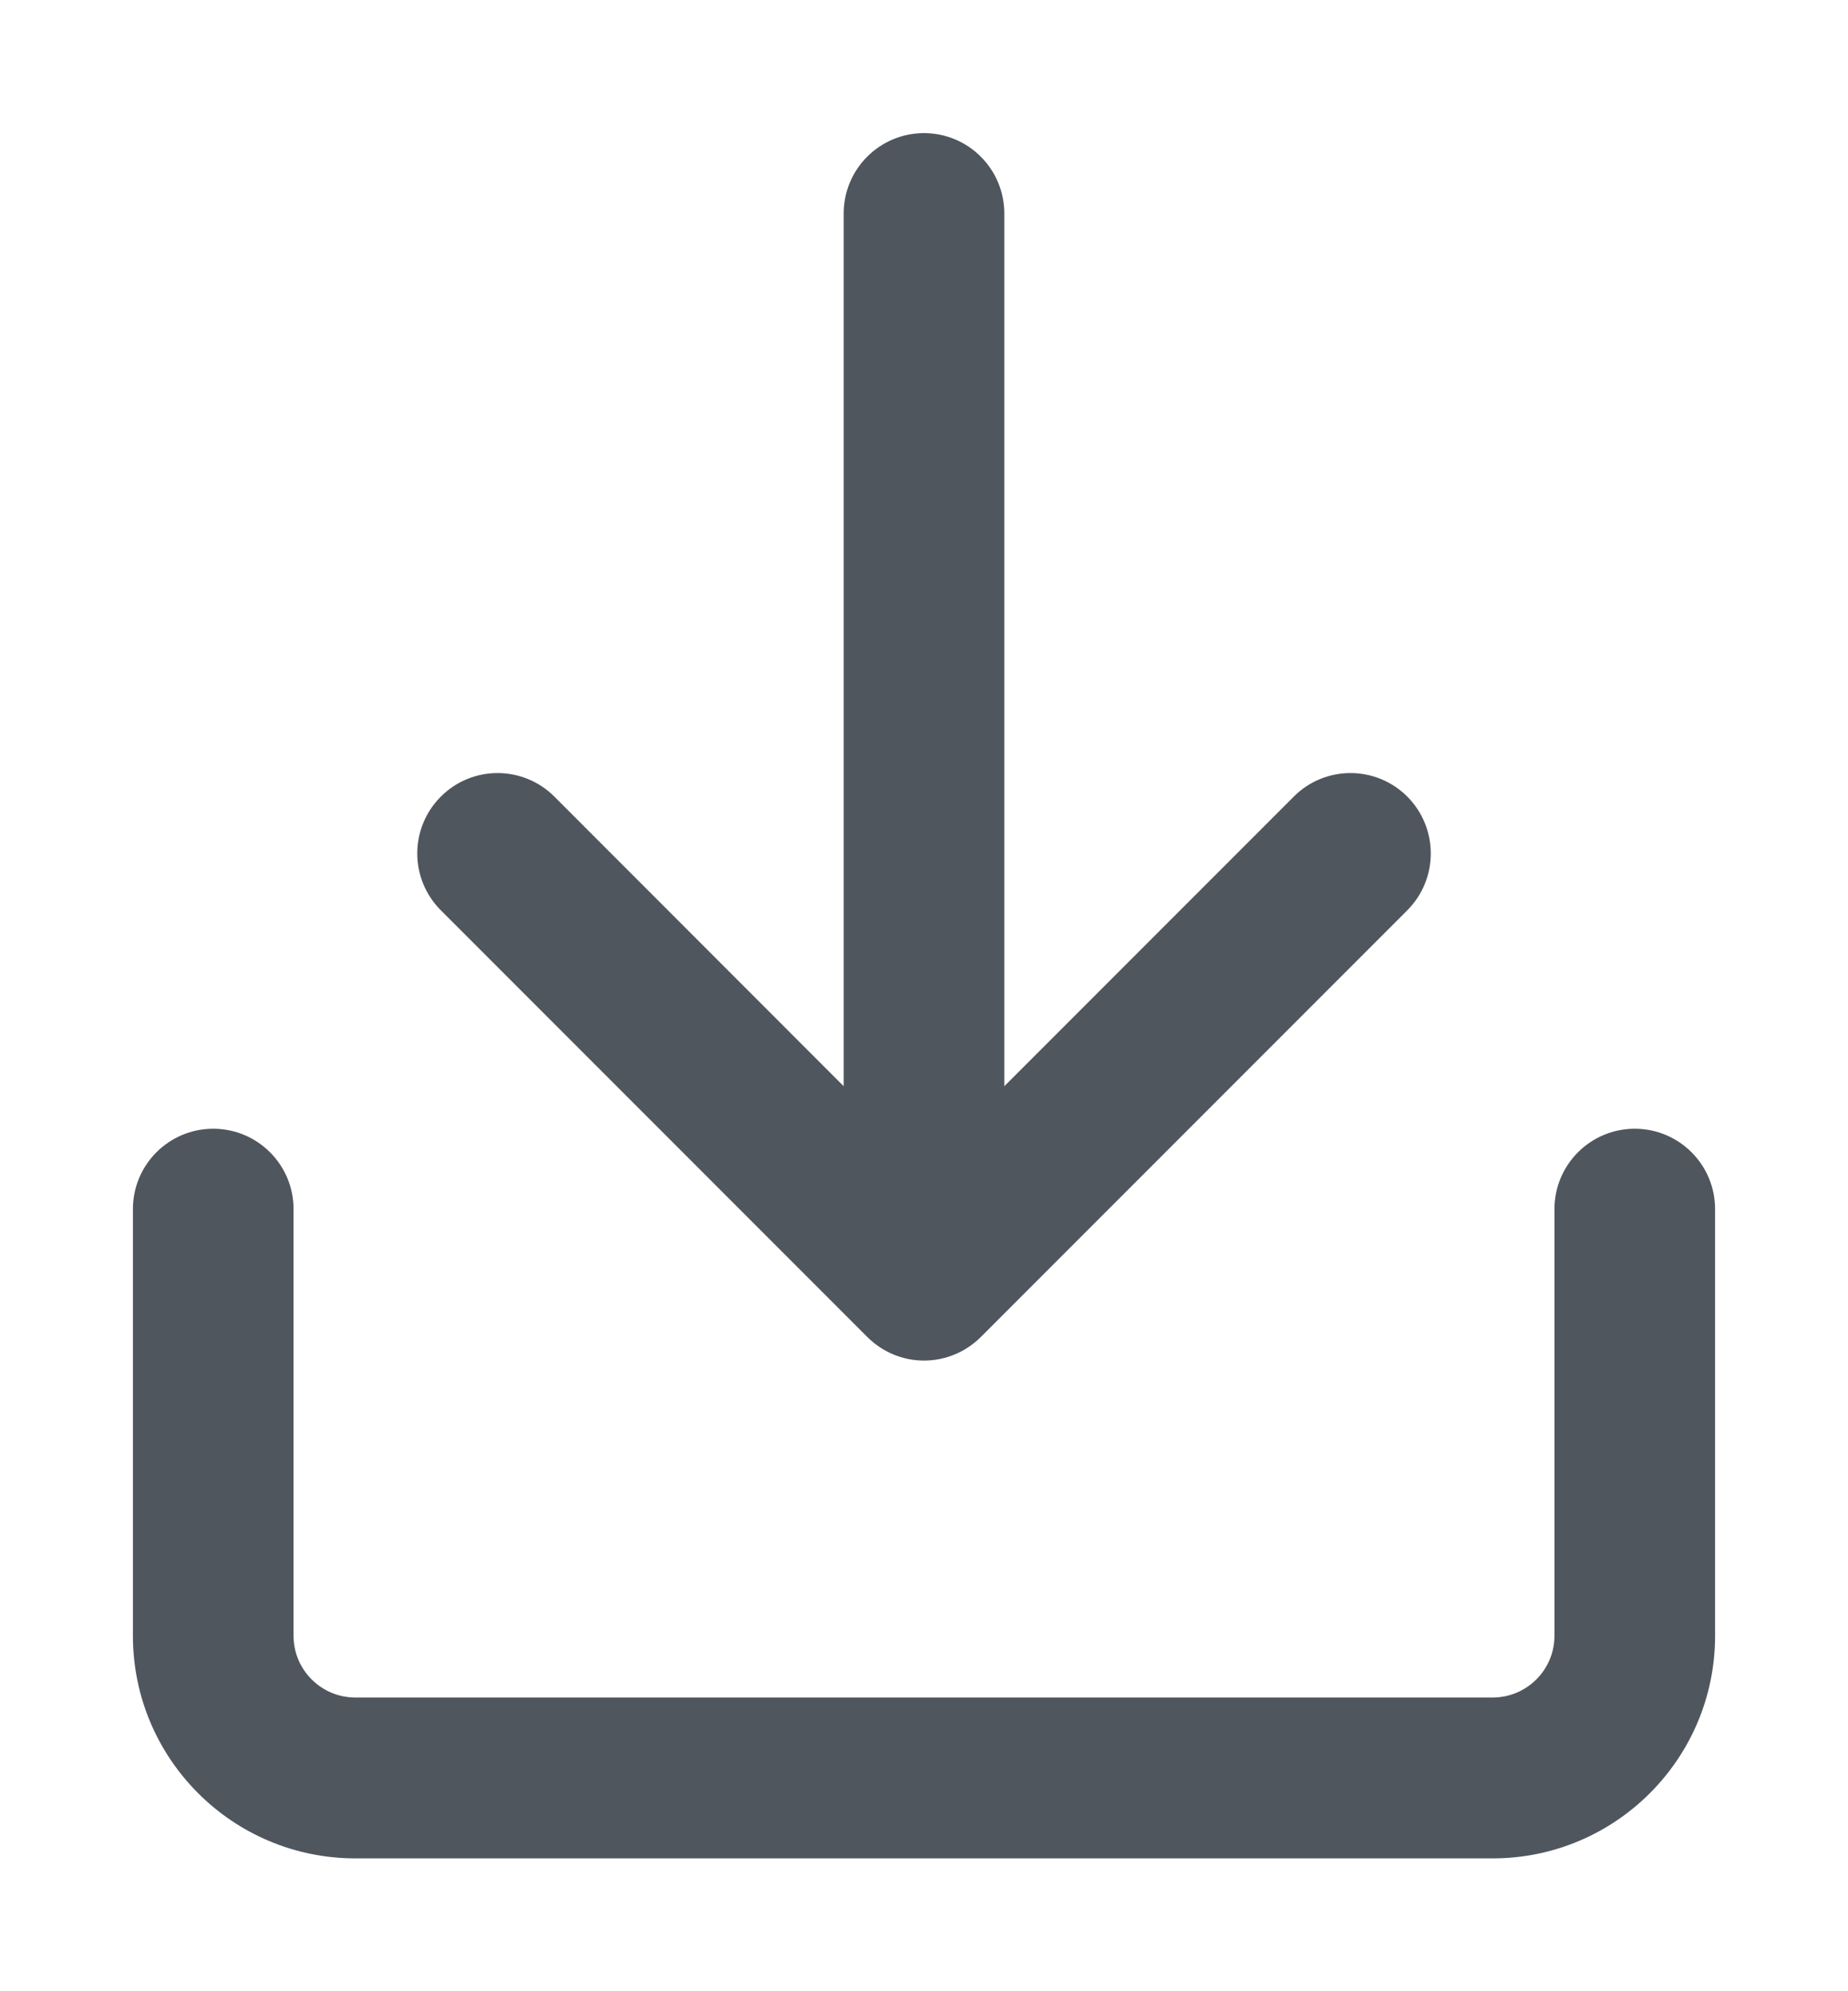 <svg width="13" height="14" viewBox="0 0 13 14" fill="none" xmlns="http://www.w3.org/2000/svg">
<path fill-rule="evenodd" clip-rule="evenodd" d="M7.065 1.501C7.065 1.189 6.812 0.936 6.5 0.936C6.188 0.936 5.935 1.189 5.935 1.501V7.637L3.9 5.601C3.679 5.38 3.321 5.38 3.101 5.601C2.88 5.822 2.88 6.179 3.101 6.4L6.101 9.4C6.207 9.506 6.35 9.566 6.5 9.566C6.65 9.566 6.794 9.506 6.9 9.4L9.9 6.4C10.12 6.179 10.12 5.822 9.9 5.601C9.679 5.38 9.321 5.38 9.101 5.601L7.065 7.637V1.501ZM2.065 8.501C2.065 8.189 1.812 7.936 1.5 7.936C1.188 7.936 0.935 8.189 0.935 8.501V11.501C0.935 12.365 1.636 13.066 2.5 13.066H10.5C11.364 13.066 12.065 12.365 12.065 11.501V8.501C12.065 8.189 11.812 7.936 11.5 7.936C11.188 7.936 10.935 8.189 10.935 8.501V11.501C10.935 11.741 10.74 11.935 10.5 11.935H2.5C2.26 11.935 2.065 11.741 2.065 11.501V8.501Z" fill="#50565E"/>
</svg>
